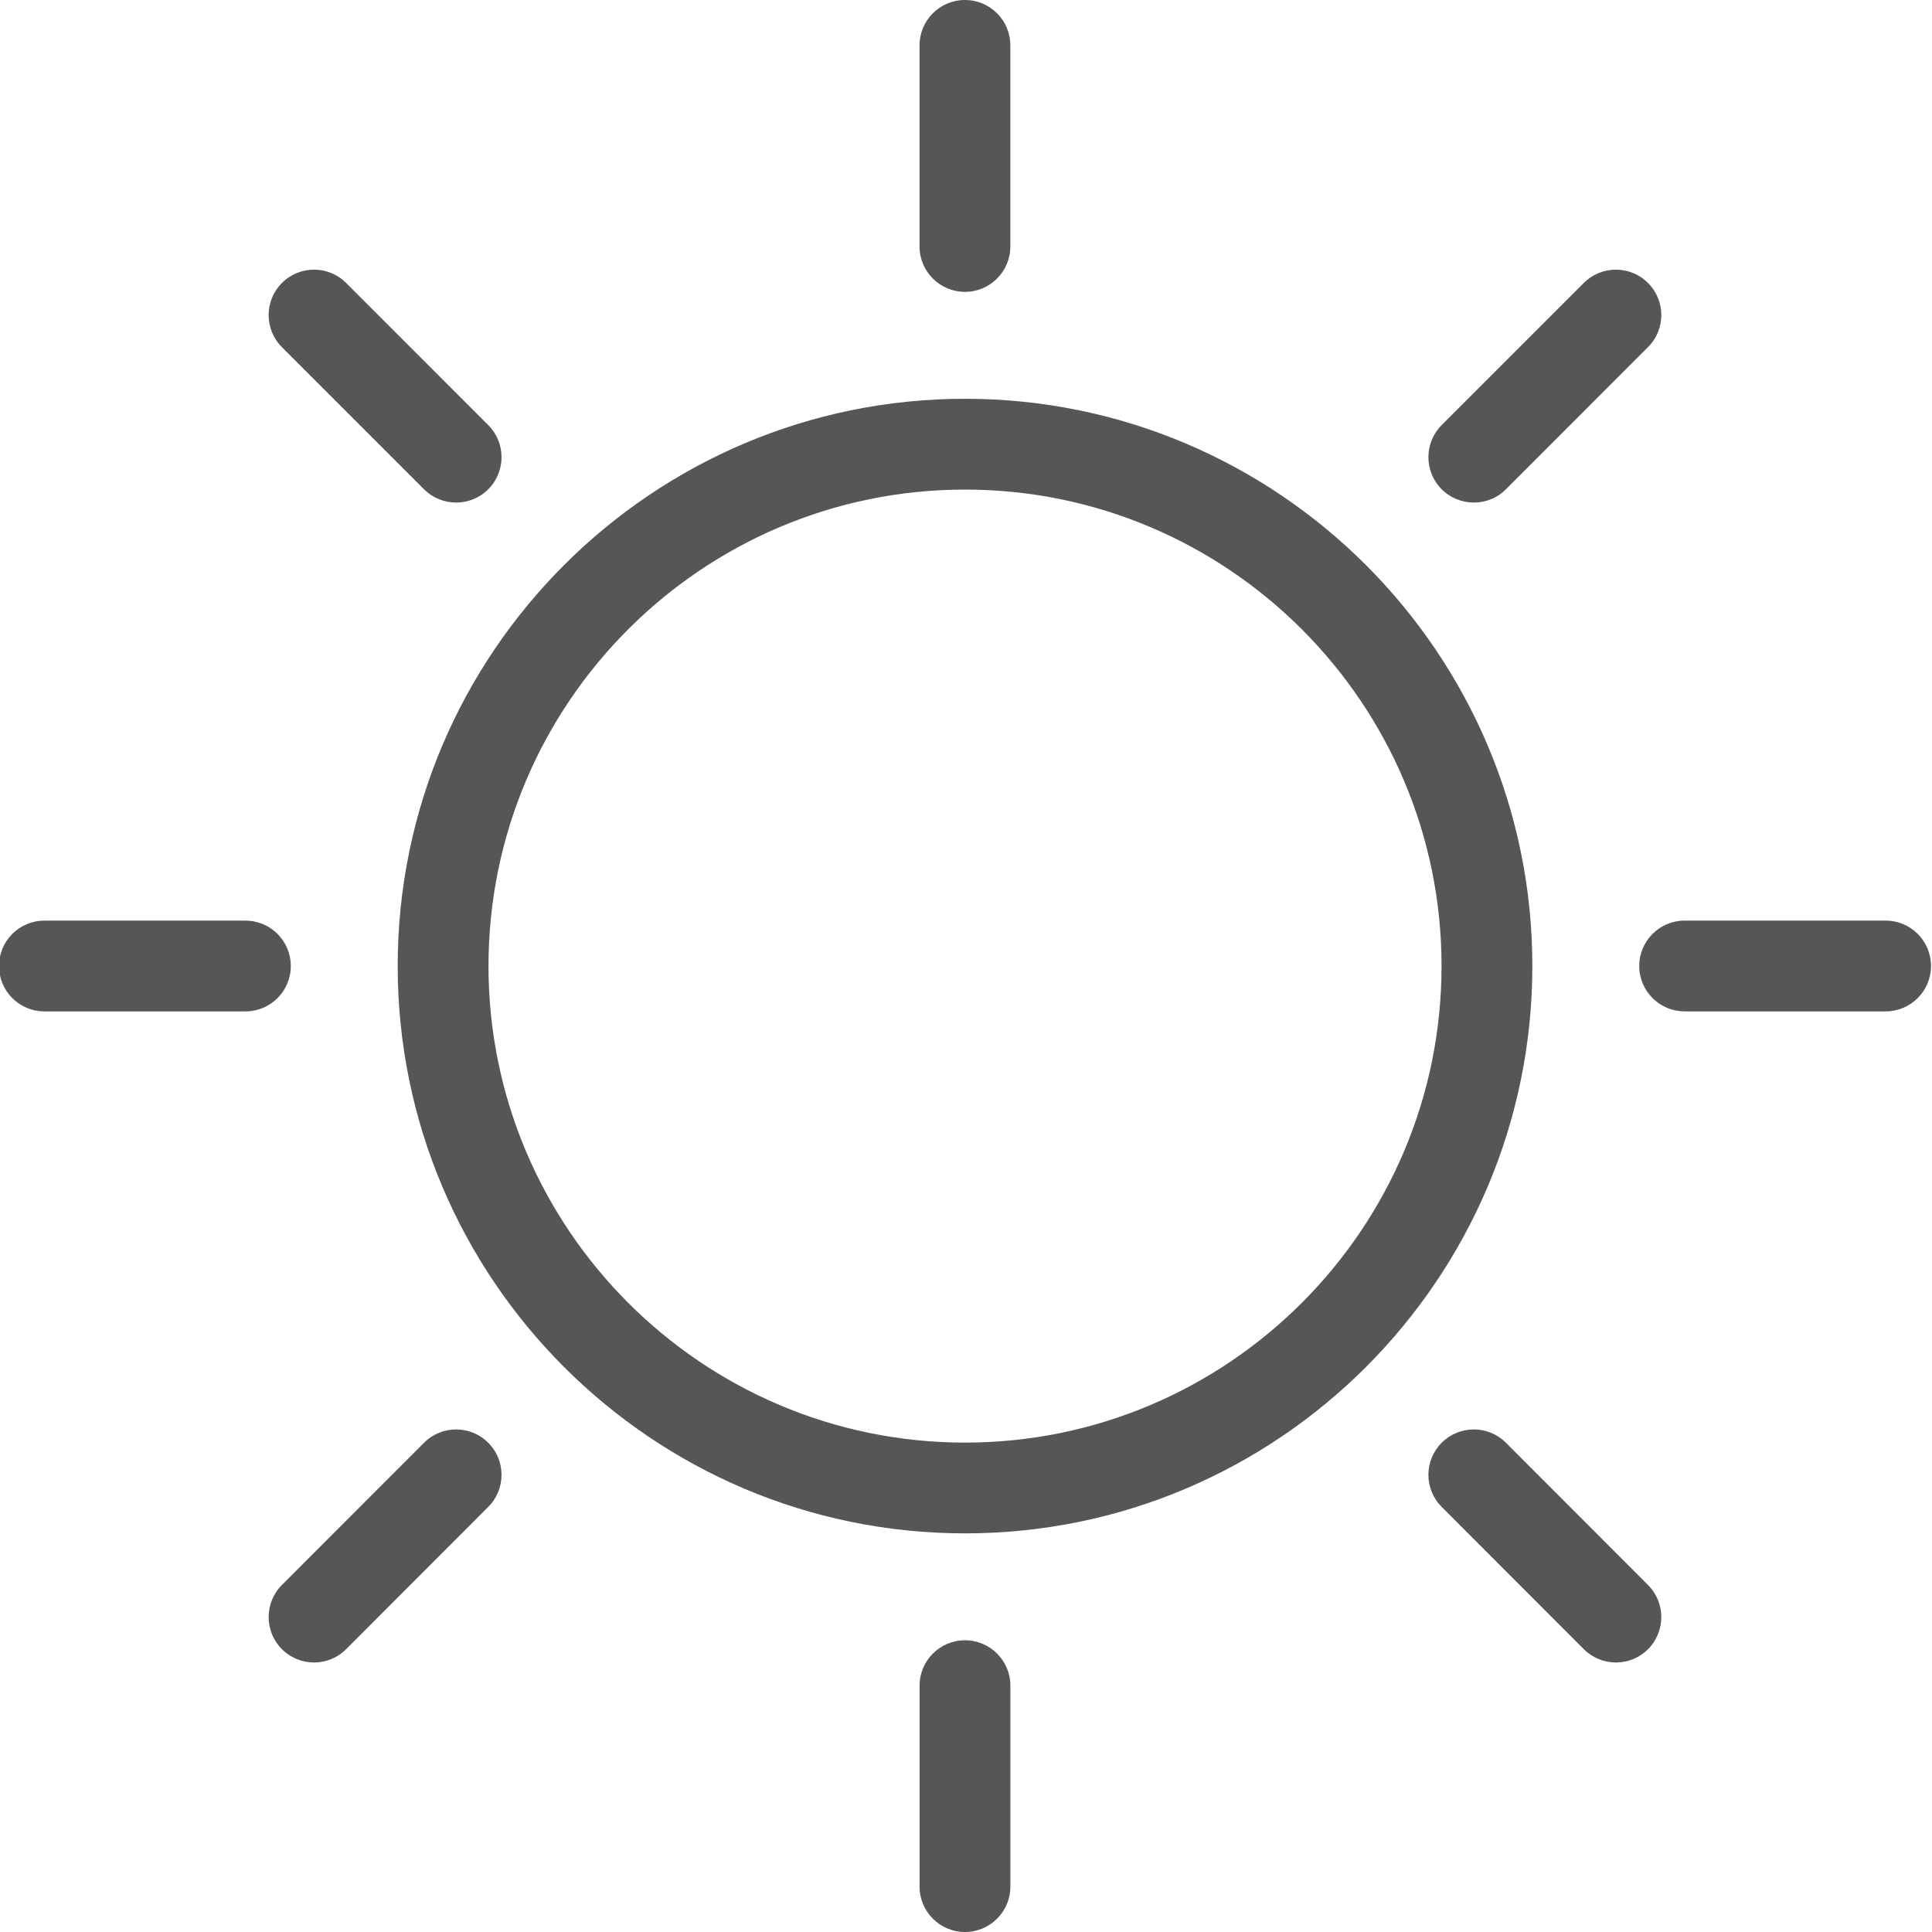 <?xml version="1.0" encoding="utf-8"?>
<!-- Generator: Adobe Illustrator 16.0.0, SVG Export Plug-In . SVG Version: 6.00 Build 0)  -->
<!DOCTYPE svg PUBLIC "-//W3C//DTD SVG 1.1//EN" "http://www.w3.org/Graphics/SVG/1.1/DTD/svg11.dtd">
<svg version="1.1" id="Layer_1" xmlns="http://www.w3.org/2000/svg" xmlns:xlink="http://www.w3.org/1999/xlink" x="0px" y="0px"
	 width="64px" height="64px" viewBox="0 0 64 64" enable-background="new 0 0 64 64" xml:space="preserve">
<g>
	<path fill="#555655" d="M31.965,9.668c0.831,0,1.504-0.673,1.504-1.504V1.504C33.47,0.673,32.796,0,31.965,0
		c-0.831,0-1.504,0.673-1.504,1.504v6.661C30.461,8.995,31.135,9.668,31.965,9.668z"/>
	<path fill="#555655" d="M33.47,62.496V55.84c0-0.83-0.673-1.504-1.504-1.504c-0.831,0-1.504,0.674-1.504,1.504v6.656
		c0,0.83,0.673,1.504,1.504,1.504C32.796,64,33.47,63.326,33.47,62.496z"/>
	<path fill="#555655" d="M14.047,16.208c0.293,0.294,0.678,0.44,1.063,0.44c0.385,0,0.77-0.146,1.063-0.44
		c0.588-0.587,0.588-1.54,0-2.127l-4.707-4.708c-0.586-0.587-1.539-0.587-2.127,0c-0.587,0.587-0.587,1.54,0,2.127L14.047,16.208z"
		/>
	<path fill="#555655" d="M53.529,55.072c0.385,0,0.77-0.146,1.063-0.439c0.587-0.588,0.588-1.541,0.001-2.127l-4.707-4.713
		c-0.587-0.588-1.539-0.588-2.127-0.002c-0.588,0.588-0.588,1.541-0.001,2.127l4.707,4.713
		C52.76,54.924,53.145,55.072,53.529,55.072z"/>
	<path fill="#555655" d="M1.471,33.504h6.658c0.831,0,1.504-0.672,1.504-1.503s-0.673-1.504-1.504-1.504H1.471
		c-0.831,0-1.504,0.673-1.504,1.504S0.641,33.504,1.471,33.504z"/>
	<path fill="#555655" d="M54.302,32c0,0.831,0.673,1.503,1.504,1.503h6.657c0.831,0,1.504-0.672,1.504-1.503
		s-0.673-1.504-1.504-1.504h-6.657C54.975,30.497,54.302,31.169,54.302,32z"/>
	<path fill="#555655" d="M11.466,54.631l4.708-4.713c0.587-0.586,0.587-1.539-0.001-2.125c-0.587-0.588-1.54-0.588-2.126,0
		l-4.708,4.711c-0.587,0.588-0.587,1.541,0.001,2.129c0.293,0.293,0.678,0.439,1.063,0.439
		C10.788,55.072,11.173,54.924,11.466,54.631z"/>
	<path fill="#555655" d="M48.822,16.648c0.385,0,0.771-0.146,1.063-0.44l4.707-4.708c0.588-0.587,0.588-1.54,0-2.127
		c-0.587-0.587-1.54-0.587-2.127,0l-4.707,4.708c-0.587,0.587-0.587,1.54,0,2.127C48.053,16.502,48.438,16.648,48.822,16.648z"/>
	<path fill="#555655" d="M31.967,50.795c10.363,0,18.794-8.432,18.794-18.794c0-10.362-8.431-18.791-18.794-18.791
		c-10.362,0-18.793,8.429-18.793,18.791C13.174,42.363,21.604,50.795,31.967,50.795z M31.967,16.218
		c8.705,0,15.786,7.08,15.786,15.783c0,8.705-7.081,15.787-15.786,15.787c-8.704,0-15.785-7.082-15.785-15.787
		C16.182,23.297,23.263,16.218,31.967,16.218z"/>
</g>
</svg>

